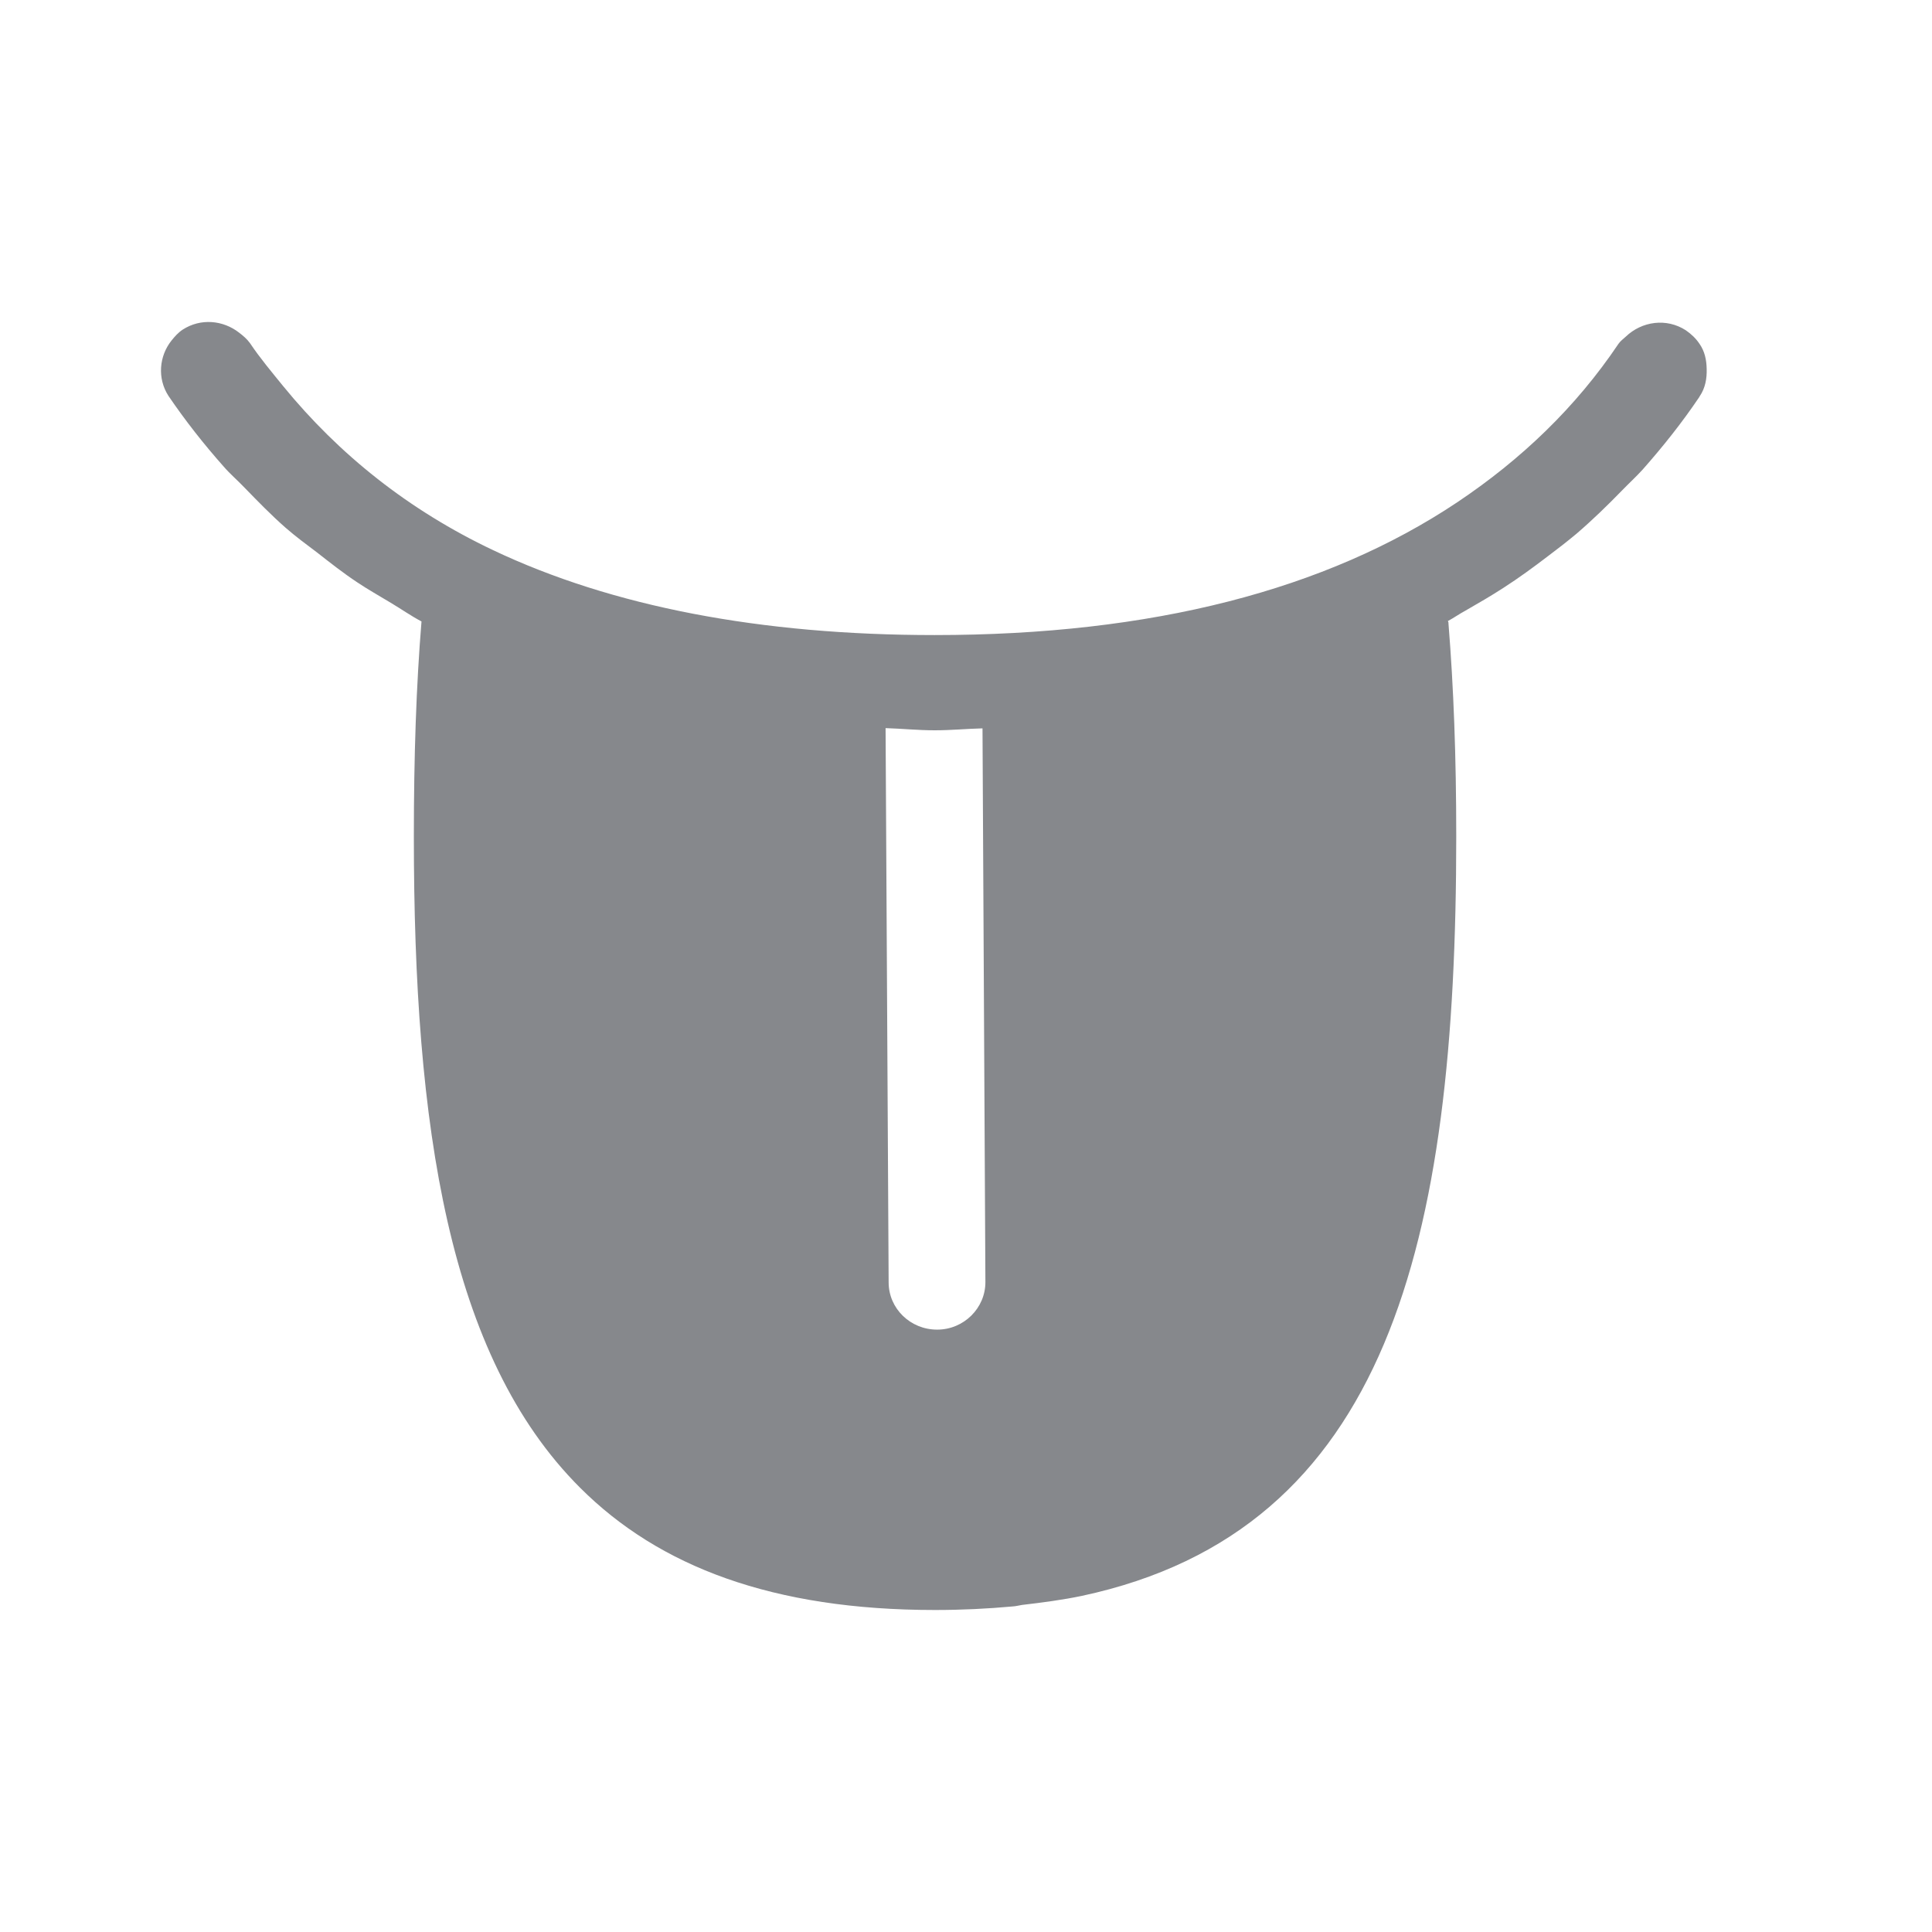 <svg width="24" height="24" viewBox="0 0 24 24" fill="none" xmlns="http://www.w3.org/2000/svg">
<path fill-rule="evenodd" clip-rule="evenodd" d="M12.241 15.924C12.243 16.249 11.973 16.517 11.643 16.517H11.64C11.309 16.517 11.039 16.255 11.039 15.93L11.001 9.045C11.205 9.051 11.399 9.072 11.612 9.072C11.817 9.072 12.006 9.053 12.205 9.048L12.241 15.924ZM21.114 4.923C21.185 4.819 21.204 4.701 21.201 4.584C21.199 4.472 21.177 4.363 21.111 4.27C21.067 4.204 21.01 4.15 20.942 4.103C20.701 3.947 20.395 3.991 20.196 4.182C20.166 4.21 20.131 4.234 20.106 4.27C19.576 5.059 18.898 5.707 18.103 6.239C16.475 7.327 14.312 7.889 11.61 7.889C9.446 7.889 7.602 7.534 6.127 6.835C5.078 6.338 4.212 5.647 3.518 4.797C3.376 4.622 3.231 4.45 3.105 4.262C3.067 4.21 3.021 4.171 2.971 4.133C2.772 3.977 2.493 3.95 2.269 4.095C2.212 4.133 2.171 4.18 2.13 4.231C1.977 4.423 1.952 4.699 2.092 4.917C2.302 5.226 2.532 5.518 2.777 5.794C2.857 5.887 2.95 5.966 3.034 6.054C3.201 6.226 3.368 6.398 3.548 6.556C3.674 6.666 3.807 6.764 3.941 6.865C4.102 6.991 4.264 7.119 4.438 7.234C4.572 7.324 4.714 7.403 4.854 7.488C4.982 7.564 5.102 7.649 5.236 7.72C5.171 8.515 5.141 9.392 5.141 10.392C5.141 13.995 5.569 16.847 7.206 18.481C8.187 19.462 9.602 20 11.615 20C11.951 20 12.271 19.984 12.577 19.956C12.62 19.954 12.656 19.943 12.697 19.937C12.954 19.907 13.202 19.874 13.437 19.825C17.246 19.011 18.09 15.438 18.09 10.392C18.09 9.392 18.057 8.534 17.994 7.753C17.994 7.737 17.994 7.728 17.986 7.715C18.062 7.674 18.131 7.625 18.207 7.584C18.366 7.493 18.524 7.401 18.677 7.302C18.868 7.179 19.051 7.045 19.229 6.909C19.349 6.819 19.469 6.726 19.584 6.63C19.781 6.461 19.967 6.28 20.147 6.095C20.232 6.007 20.322 5.925 20.404 5.835C20.655 5.551 20.893 5.253 21.108 4.934L21.114 4.923Z" fill="#86888C"/>
</svg>
